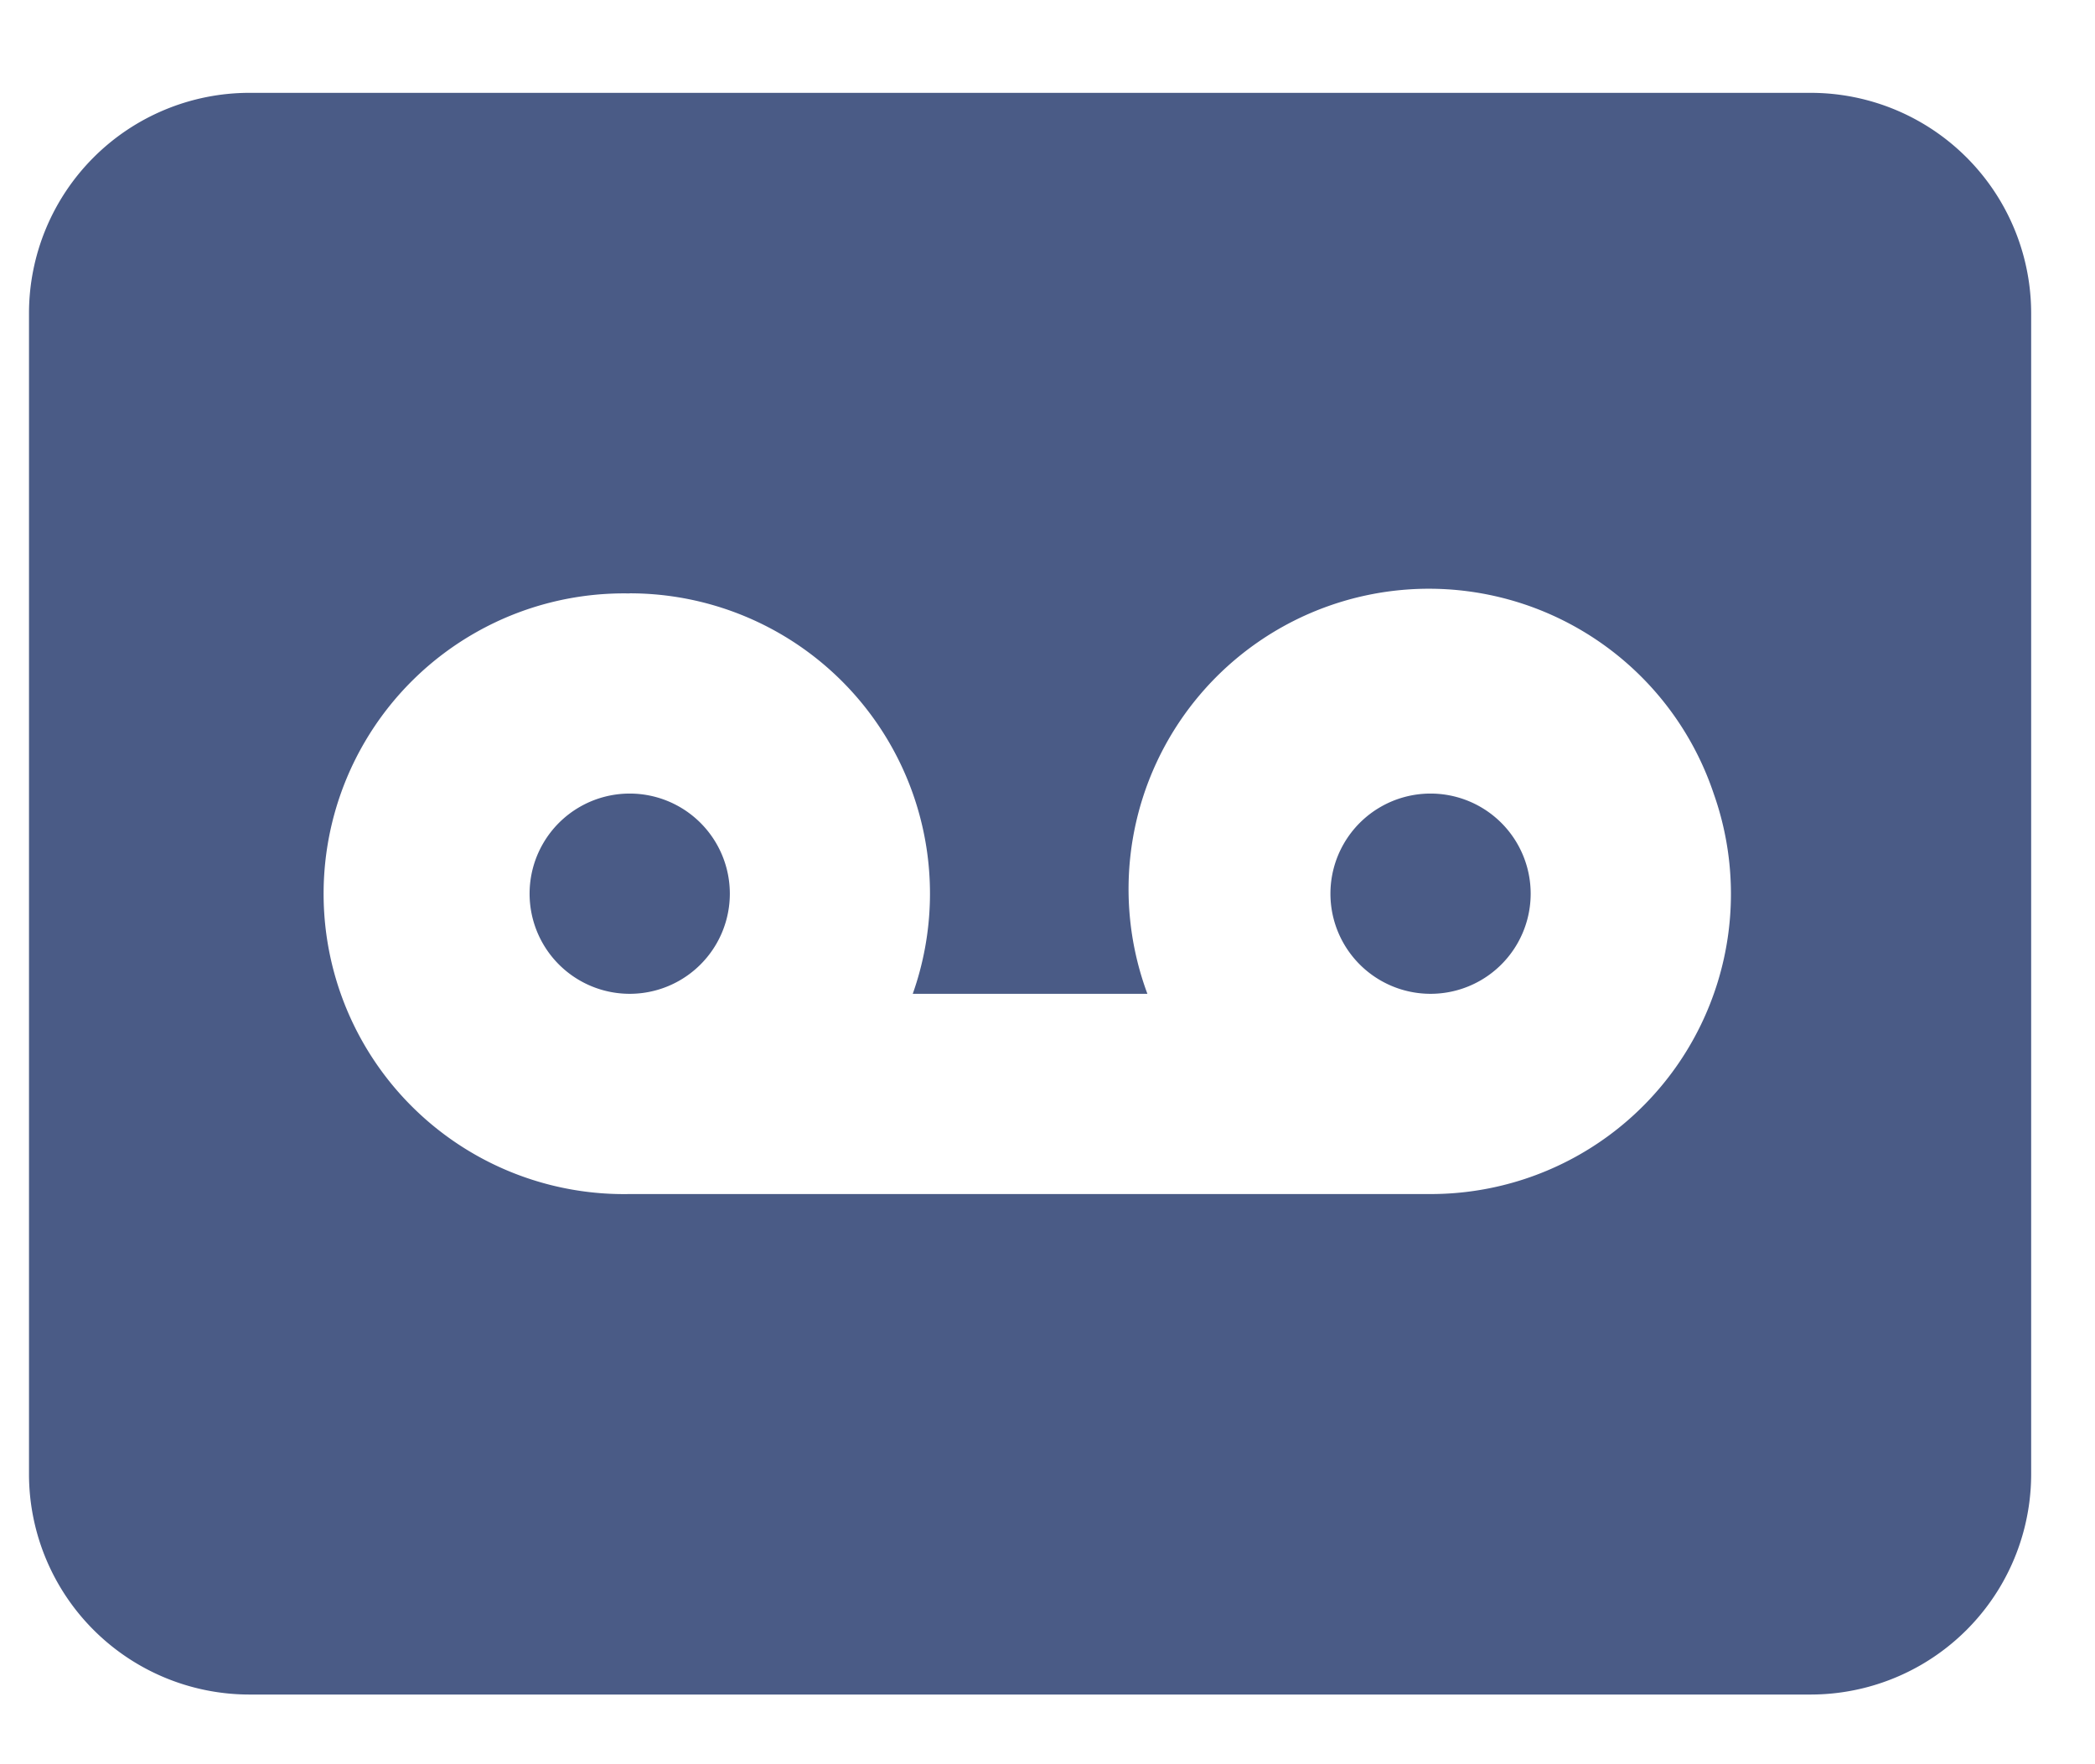 <svg width="19" height="16" xmlns="http://www.w3.org/2000/svg"><path d="M16.421.842a2 2 0 012 2v10.526a2 2 0 01-2 2H2.263a2 2 0 01-2-2V2.842a2 2 0 012-2h14.158zm-10.71 4.54a2.724 2.724 0 100 5.447h7.263a2.722 2.722 0 002.568-3.631 2.724 2.724 0 10-5.136 1.815H8.278a2.723 2.723 0 00-2.567-3.632zm7.263 1.815a.908.908 0 110 1.816.908.908 0 010-1.816zm-7.263 0a.908.908 0 110 1.816.908.908 0 010-1.816z" fill="#4A5B86"/></svg>